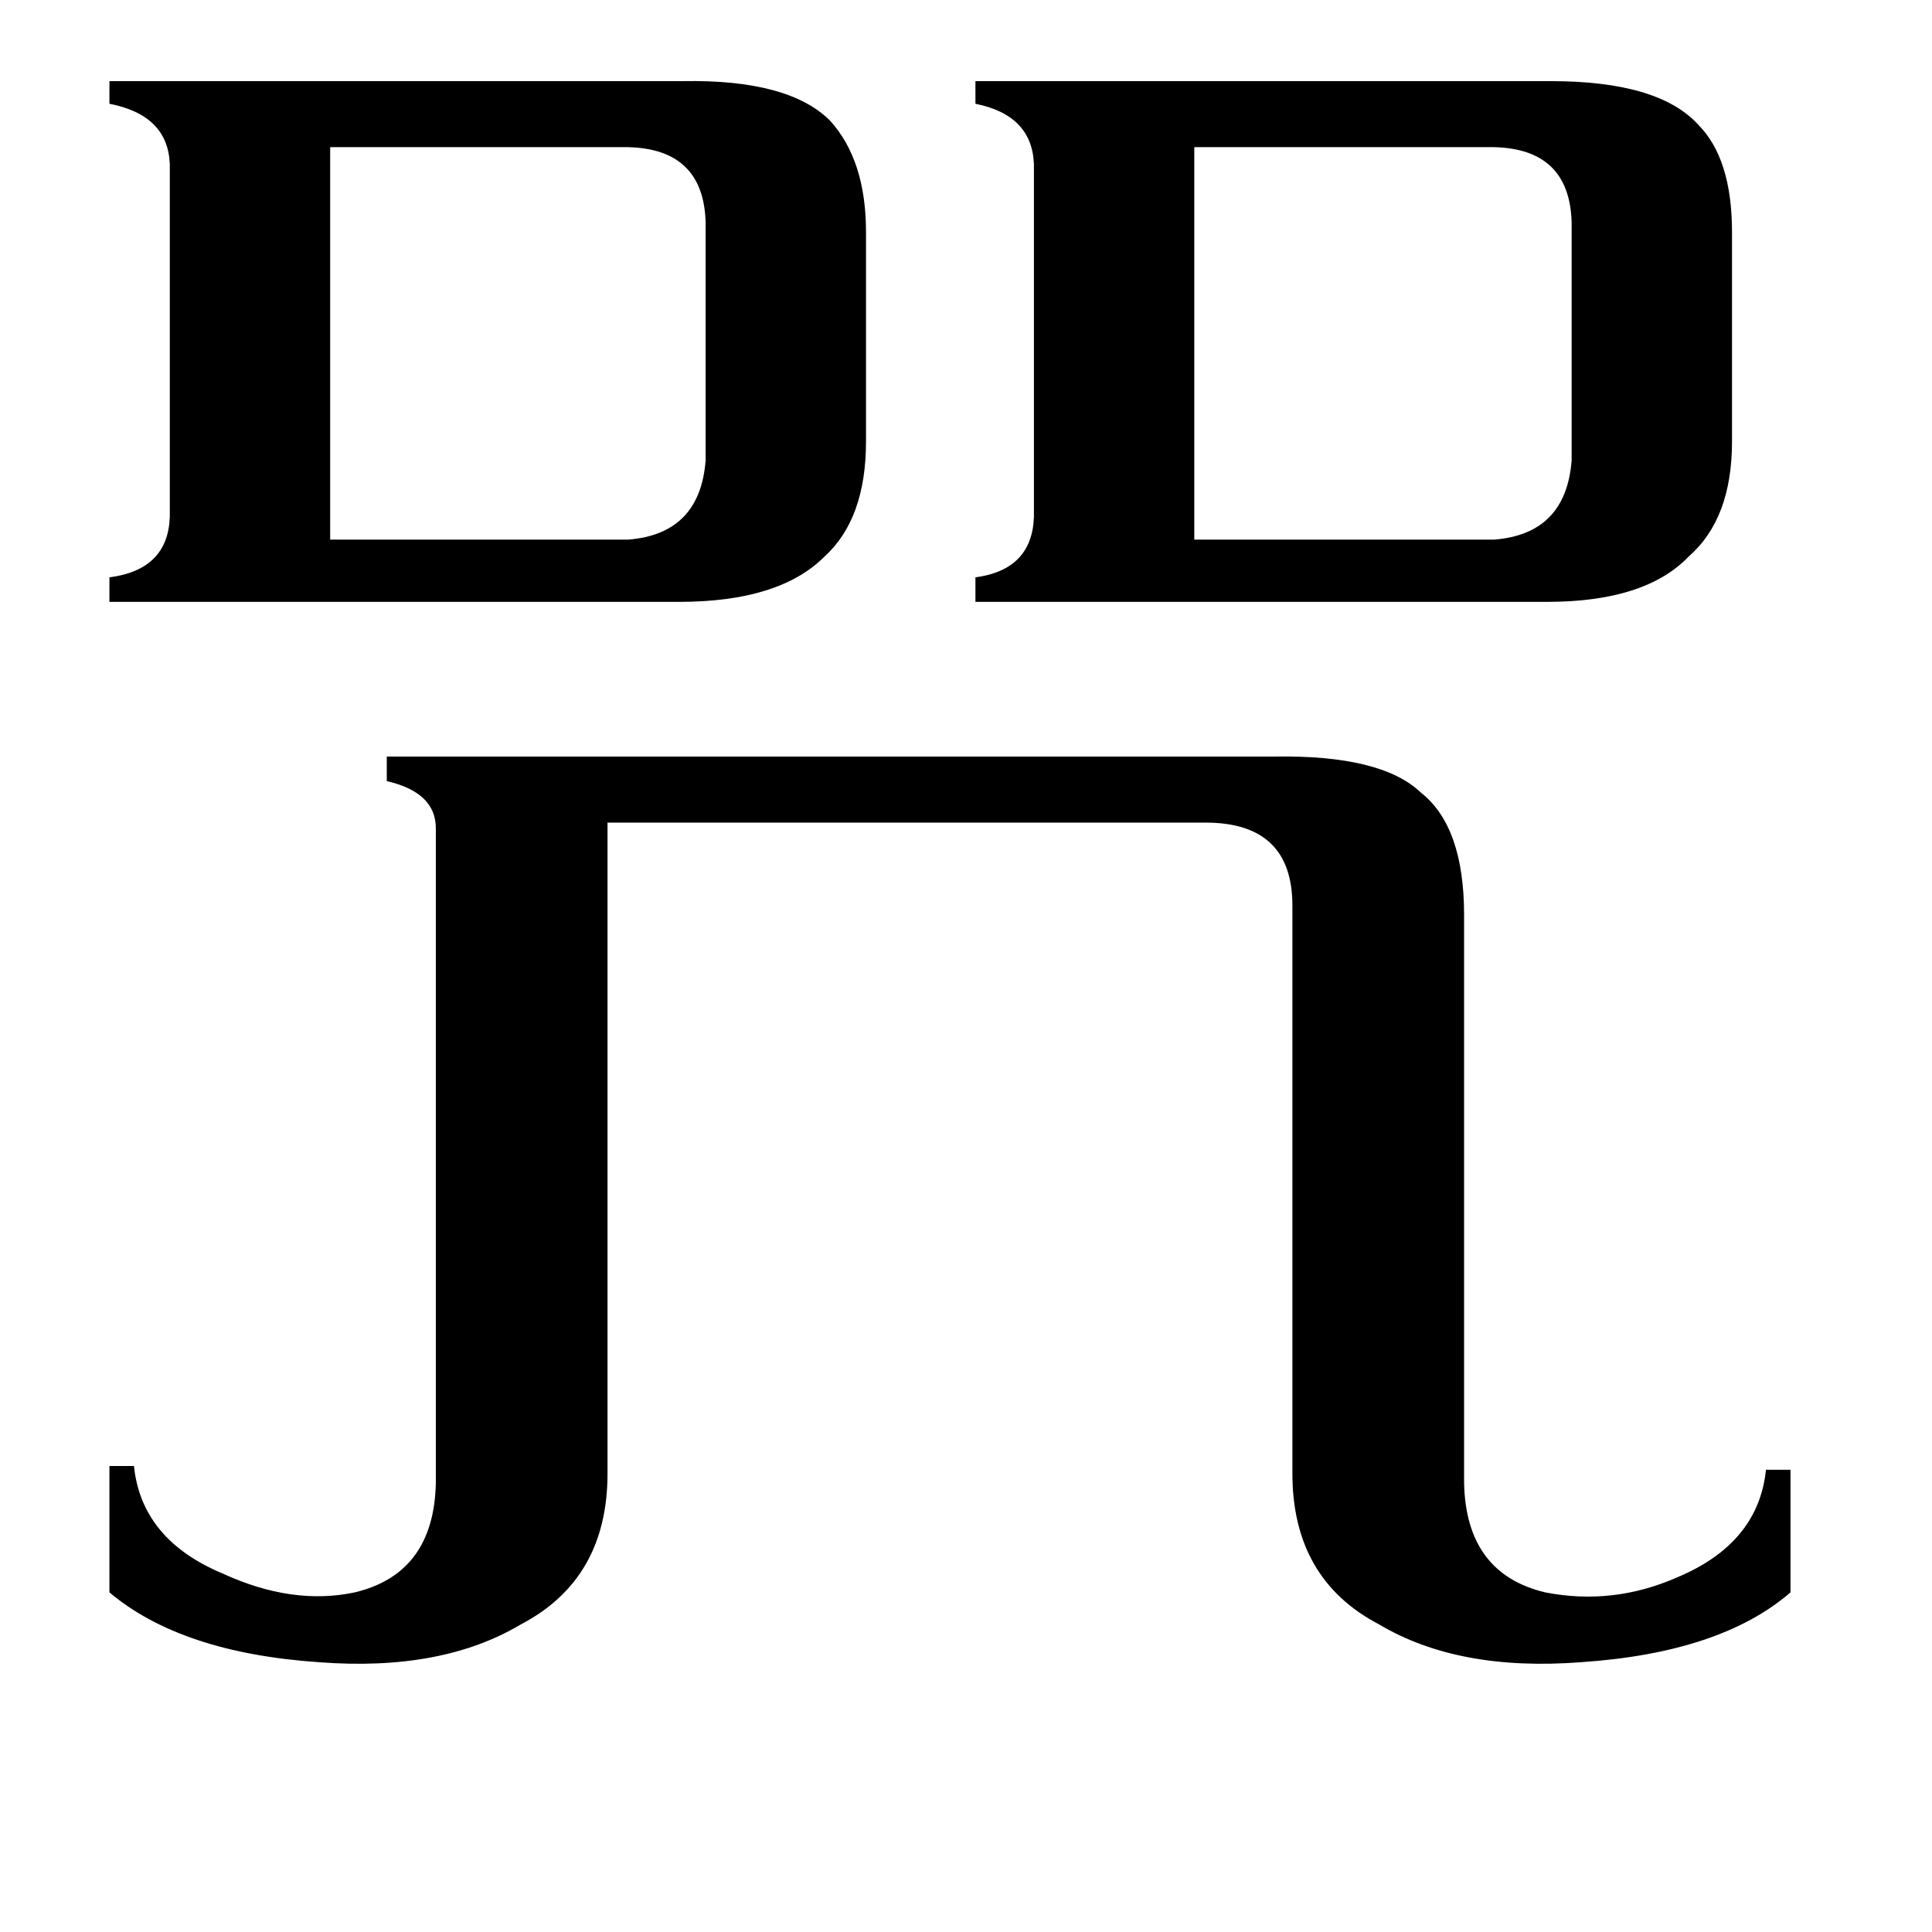 <svg xmlns="http://www.w3.org/2000/svg" viewBox="0 -800 1024 1024">
	<path fill="#000000" d="M175 -514H333Q371 -517 374 -556V-682Q373 -721 333 -722H175ZM633 -514H792Q830 -517 833 -556V-682Q832 -721 792 -722H633ZM675 -399Q732 -400 753 -380Q776 -362 776 -315V-14Q777 34 819 44Q855 51 889 36Q932 18 936 -21H949V44Q912 76 838 81Q773 86 731 61Q685 37 685 -19V-320Q685 -364 639 -364H322V-19Q322 37 276 61Q234 86 169 81Q96 76 58 44V-23H71Q75 16 118 34Q155 51 188 44Q230 34 231 -14V-361Q231 -380 205 -386V-399ZM362 -757Q418 -758 440 -736Q459 -715 459 -677V-566Q459 -525 437 -505Q413 -481 360 -481H58V-494Q89 -498 90 -526V-713Q89 -739 58 -745V-757ZM822 -757Q879 -757 900 -734Q918 -716 918 -677V-566Q918 -525 895 -505Q872 -481 820 -481H517V-494Q547 -498 548 -526V-713Q547 -739 517 -745V-757Z"/>
</svg>